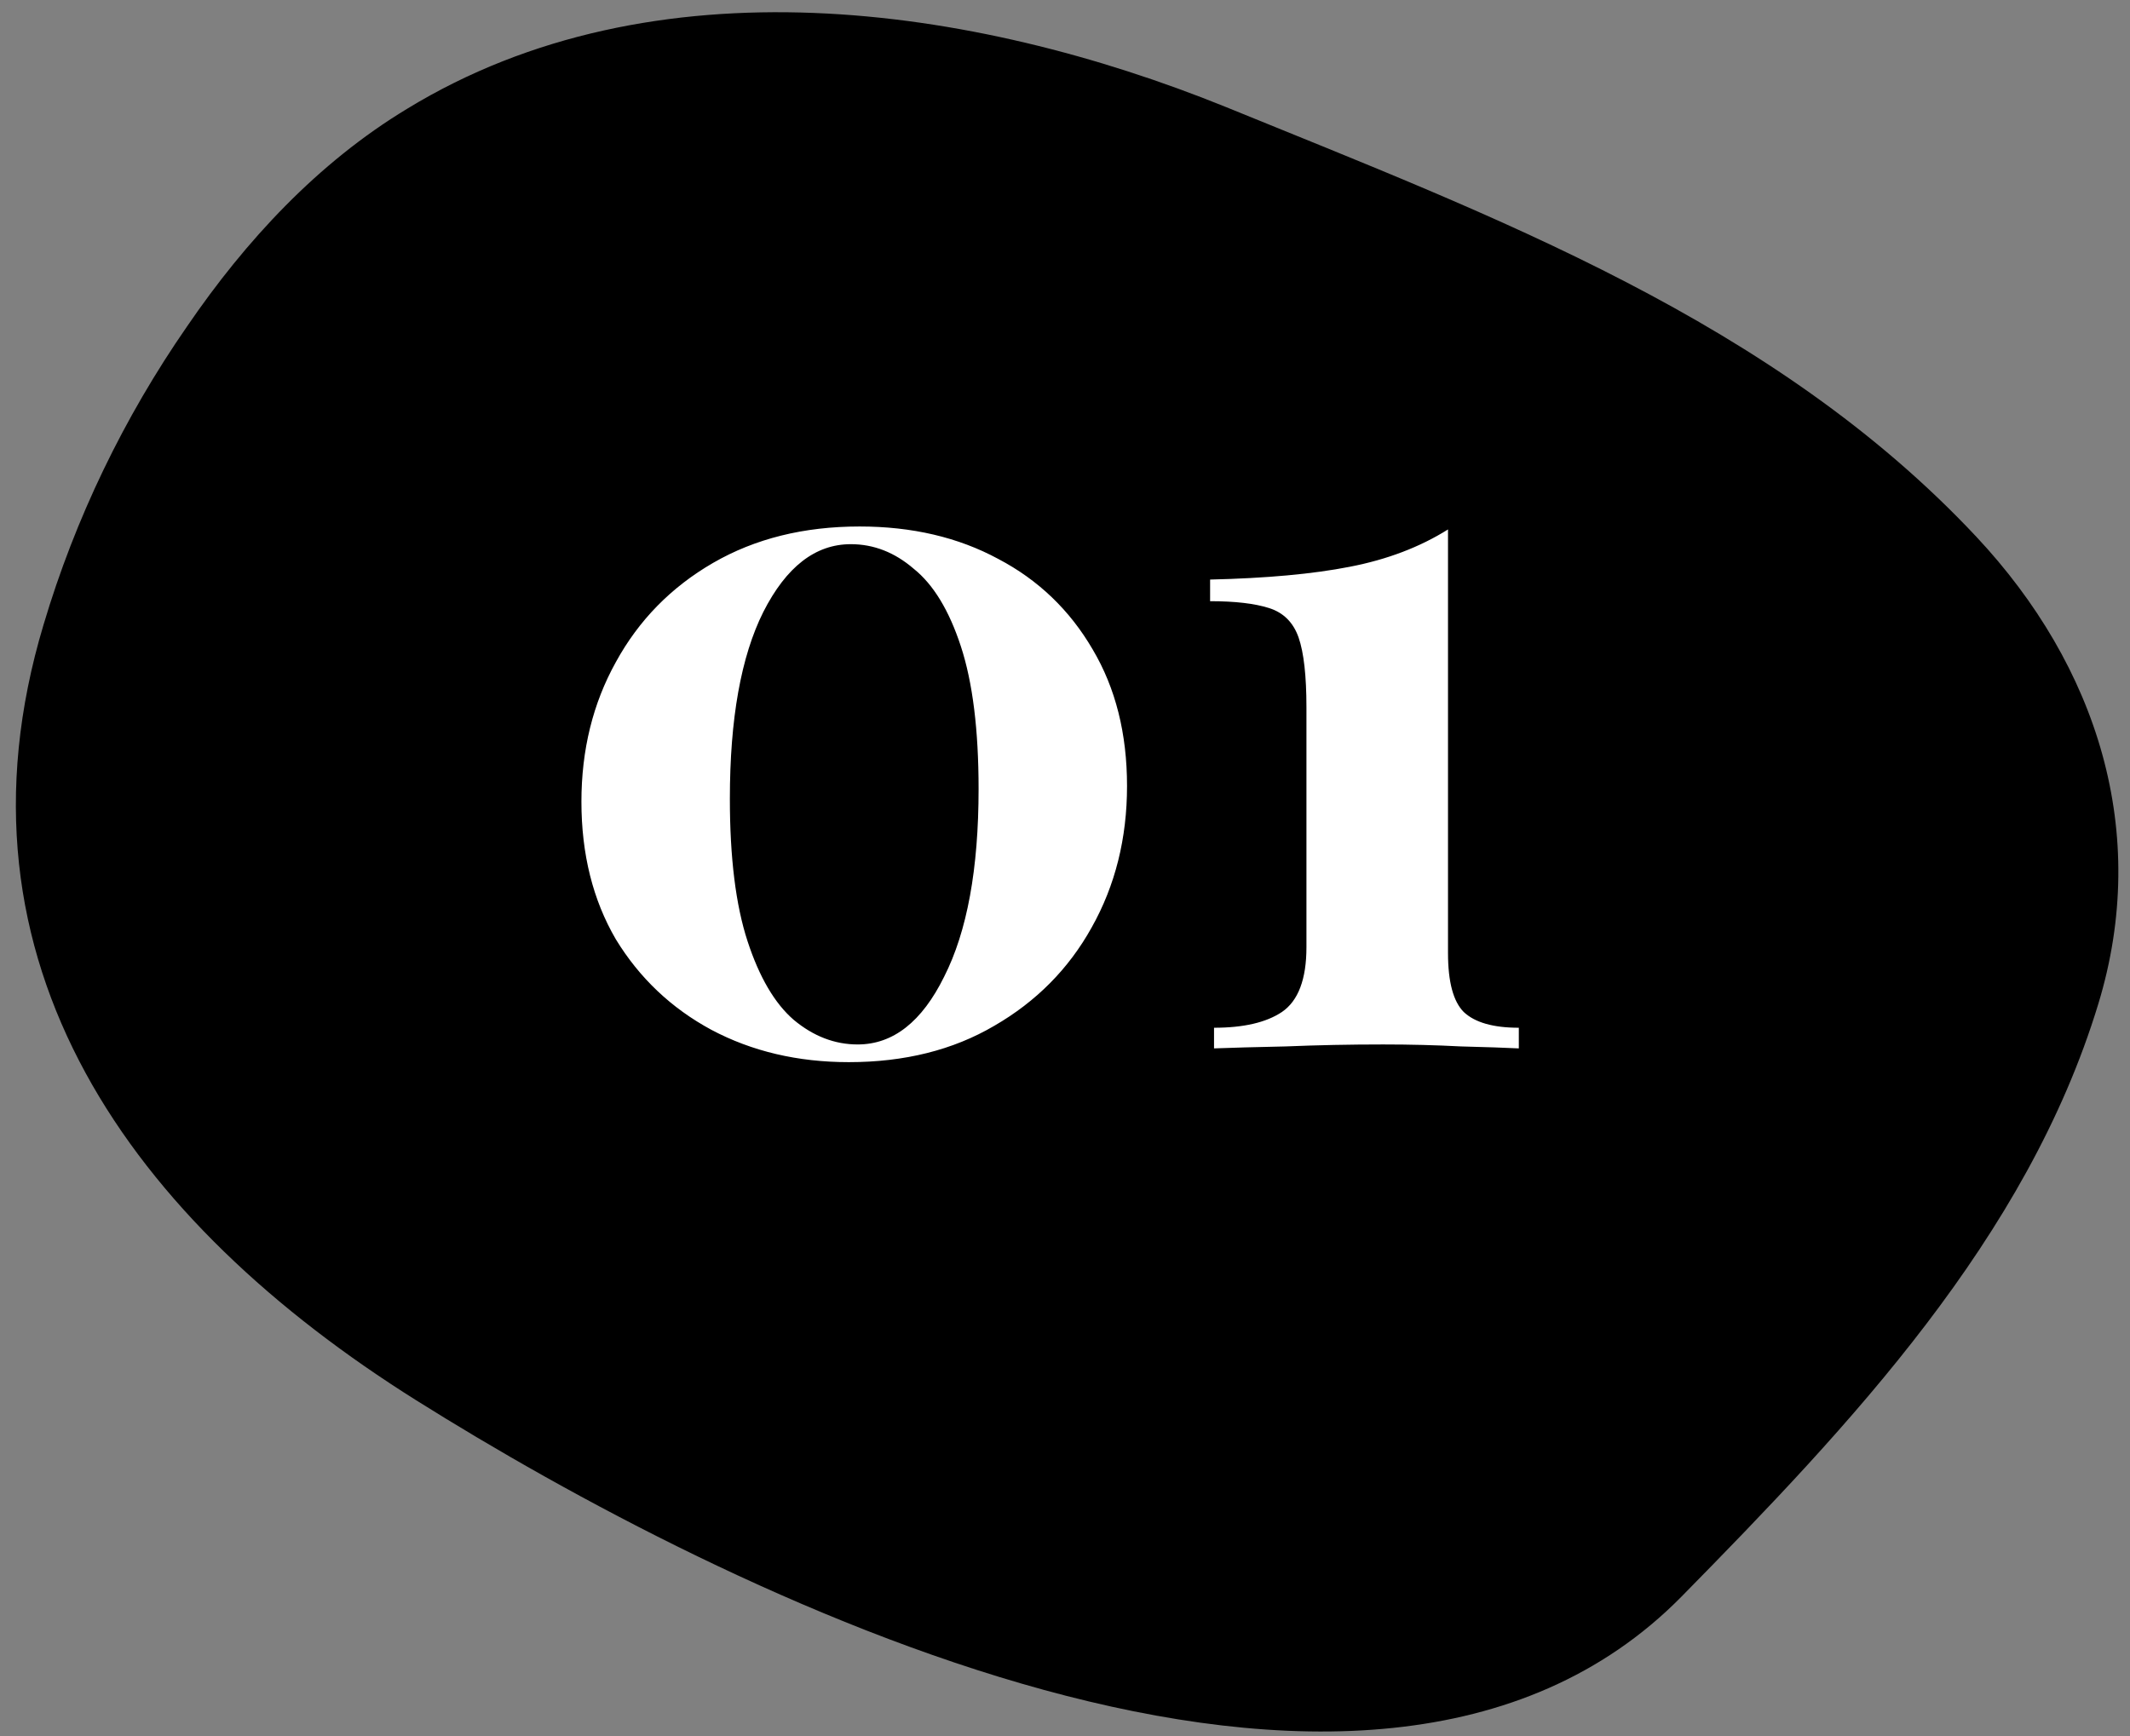 <svg width="65" height="53" viewBox="0 0 65 53" fill="none" xmlns="http://www.w3.org/2000/svg">
<rect x="0" y="0" width="65" height="53" fill="#808080" stroke="none"/>
<path d="M12.428 3.318C9.702 4.965 7.499 7.341 5.71 9.961C3.782 12.742 2.295 15.82 1.331 19.061C-1.78 29.403 4.057 37.315 12.704 42.743C21.956 48.548 41.672 58.513 51.31 48.737C56.459 43.499 61.856 37.801 64.032 30.645C65.629 25.407 64.004 20.33 60.314 16.387C54.146 9.799 45.61 6.612 37.404 3.264C29.666 0.132 19.946 -1.273 12.428 3.318Z" fill="black"/>
<path d="M26.233 16.07C27.833 16.07 29.243 16.4 30.463 17.06C31.683 17.7 32.643 18.62 33.343 19.82C34.043 21 34.393 22.39 34.393 23.99C34.393 25.59 34.033 27.03 33.313 28.31C32.613 29.57 31.623 30.57 30.343 31.31C29.083 32.05 27.603 32.42 25.903 32.42C24.343 32.42 22.943 32.09 21.703 31.43C20.483 30.77 19.513 29.85 18.793 28.67C18.093 27.47 17.743 26.07 17.743 24.47C17.743 22.89 18.093 21.47 18.793 20.21C19.493 18.93 20.483 17.92 21.763 17.18C23.043 16.44 24.533 16.07 26.233 16.07ZM25.963 16.61C24.883 16.61 23.993 17.3 23.293 18.68C22.613 20.04 22.273 21.94 22.273 24.38C22.273 26.18 22.453 27.63 22.813 28.73C23.173 29.83 23.643 30.63 24.223 31.13C24.823 31.63 25.473 31.88 26.173 31.88C27.253 31.88 28.133 31.19 28.813 29.81C29.513 28.43 29.863 26.52 29.863 24.08C29.863 22.28 29.683 20.83 29.323 19.73C28.963 18.63 28.483 17.84 27.883 17.36C27.303 16.86 26.663 16.61 25.963 16.61ZM44.188 16.16V29.09C44.188 29.97 44.349 30.57 44.669 30.89C45.008 31.21 45.569 31.37 46.349 31.37V32C45.949 31.98 45.358 31.96 44.578 31.94C43.819 31.9 43.029 31.88 42.209 31.88C41.188 31.88 40.199 31.9 39.239 31.94C38.298 31.96 37.569 31.98 37.048 32V31.37C37.949 31.37 38.639 31.21 39.118 30.89C39.618 30.55 39.868 29.89 39.868 28.91V21.59C39.868 20.63 39.788 19.92 39.629 19.46C39.468 19 39.169 18.7 38.728 18.56C38.288 18.42 37.688 18.35 36.928 18.35V17.69C38.648 17.65 40.069 17.52 41.188 17.3C42.328 17.08 43.328 16.7 44.188 16.16Z" fill="white"/>
</svg>
